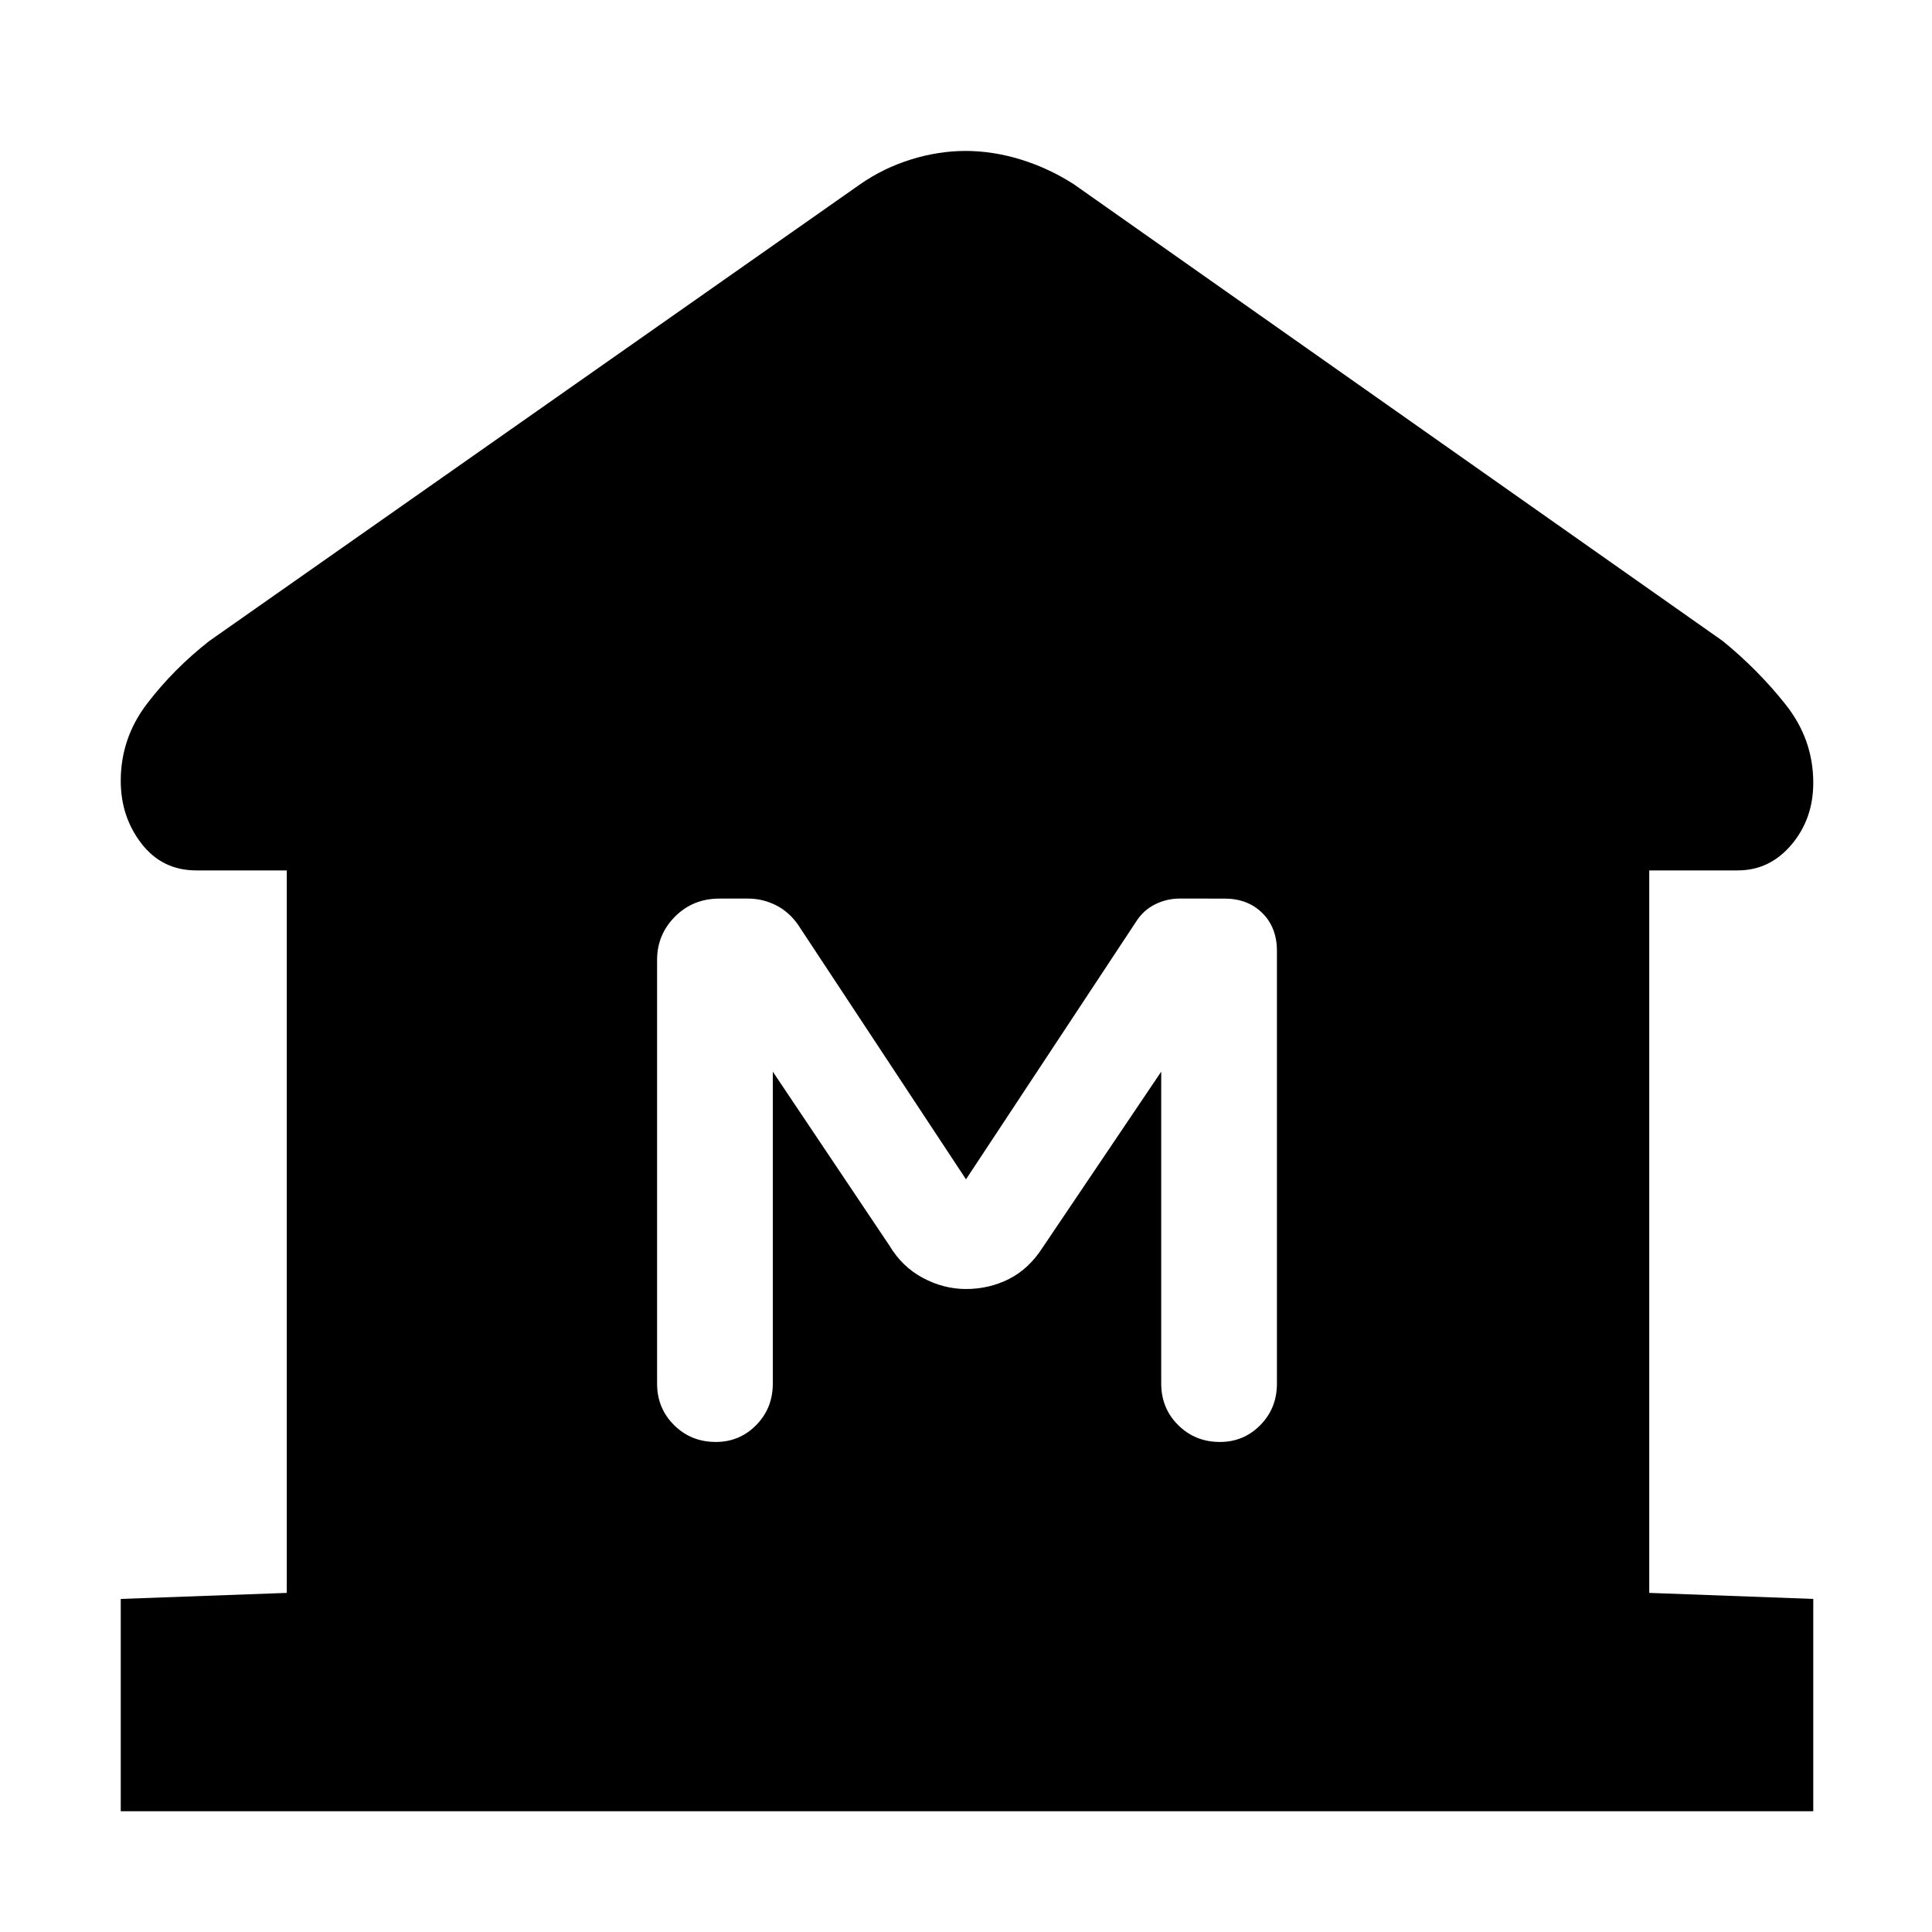 <svg xmlns="http://www.w3.org/2000/svg" height="48" viewBox="0 -960 960 960" width="48"><path d="M60-60v-105.5l82.5-3v-359h-45q-16.87 0-27.19-13.32Q60-554.14 60-572q0-21.31 13.17-38.48Q86.33-627.65 104-641.5l323.5-227q11.5-8 25.15-12.25Q466.3-885 479.81-885q13.5 0 27.35 4.25Q521-876.5 533.5-868.5l322.5 227q17.67 14.4 31.33 31.66Q901-592.58 901-571q0 17.87-10.81 30.69-10.82 12.81-26.69 12.81h-44v359l81.5 3V-60H60Zm295.68-183.5q11.82 0 20.07-8.38 8.25-8.37 8.25-20.62v-155l58 86.5q6.28 10.5 16.6 16t21.4 5.5q11.5 0 21.38-5 9.88-5 16.62-15.5l59-87.5v155q0 12.25 8.43 20.62 8.42 8.38 20.75 8.38 11.82 0 20.07-8.38 8.25-8.37 8.25-20.62v-215q0-11.61-7.24-18.8-7.23-7.2-18.9-7.2H586.1q-6.46 0-12.26 2.93-5.8 2.94-9.34 8.57L480-374l-83.43-126.46q-4.57-6.54-11.12-9.79-6.54-3.25-13.76-3.25h-14.15q-13.22 0-22.13 8.95-8.91 8.95-8.91 21.55v210.5q0 12.25 8.43 20.62 8.42 8.38 20.75 8.38Z"/></svg>